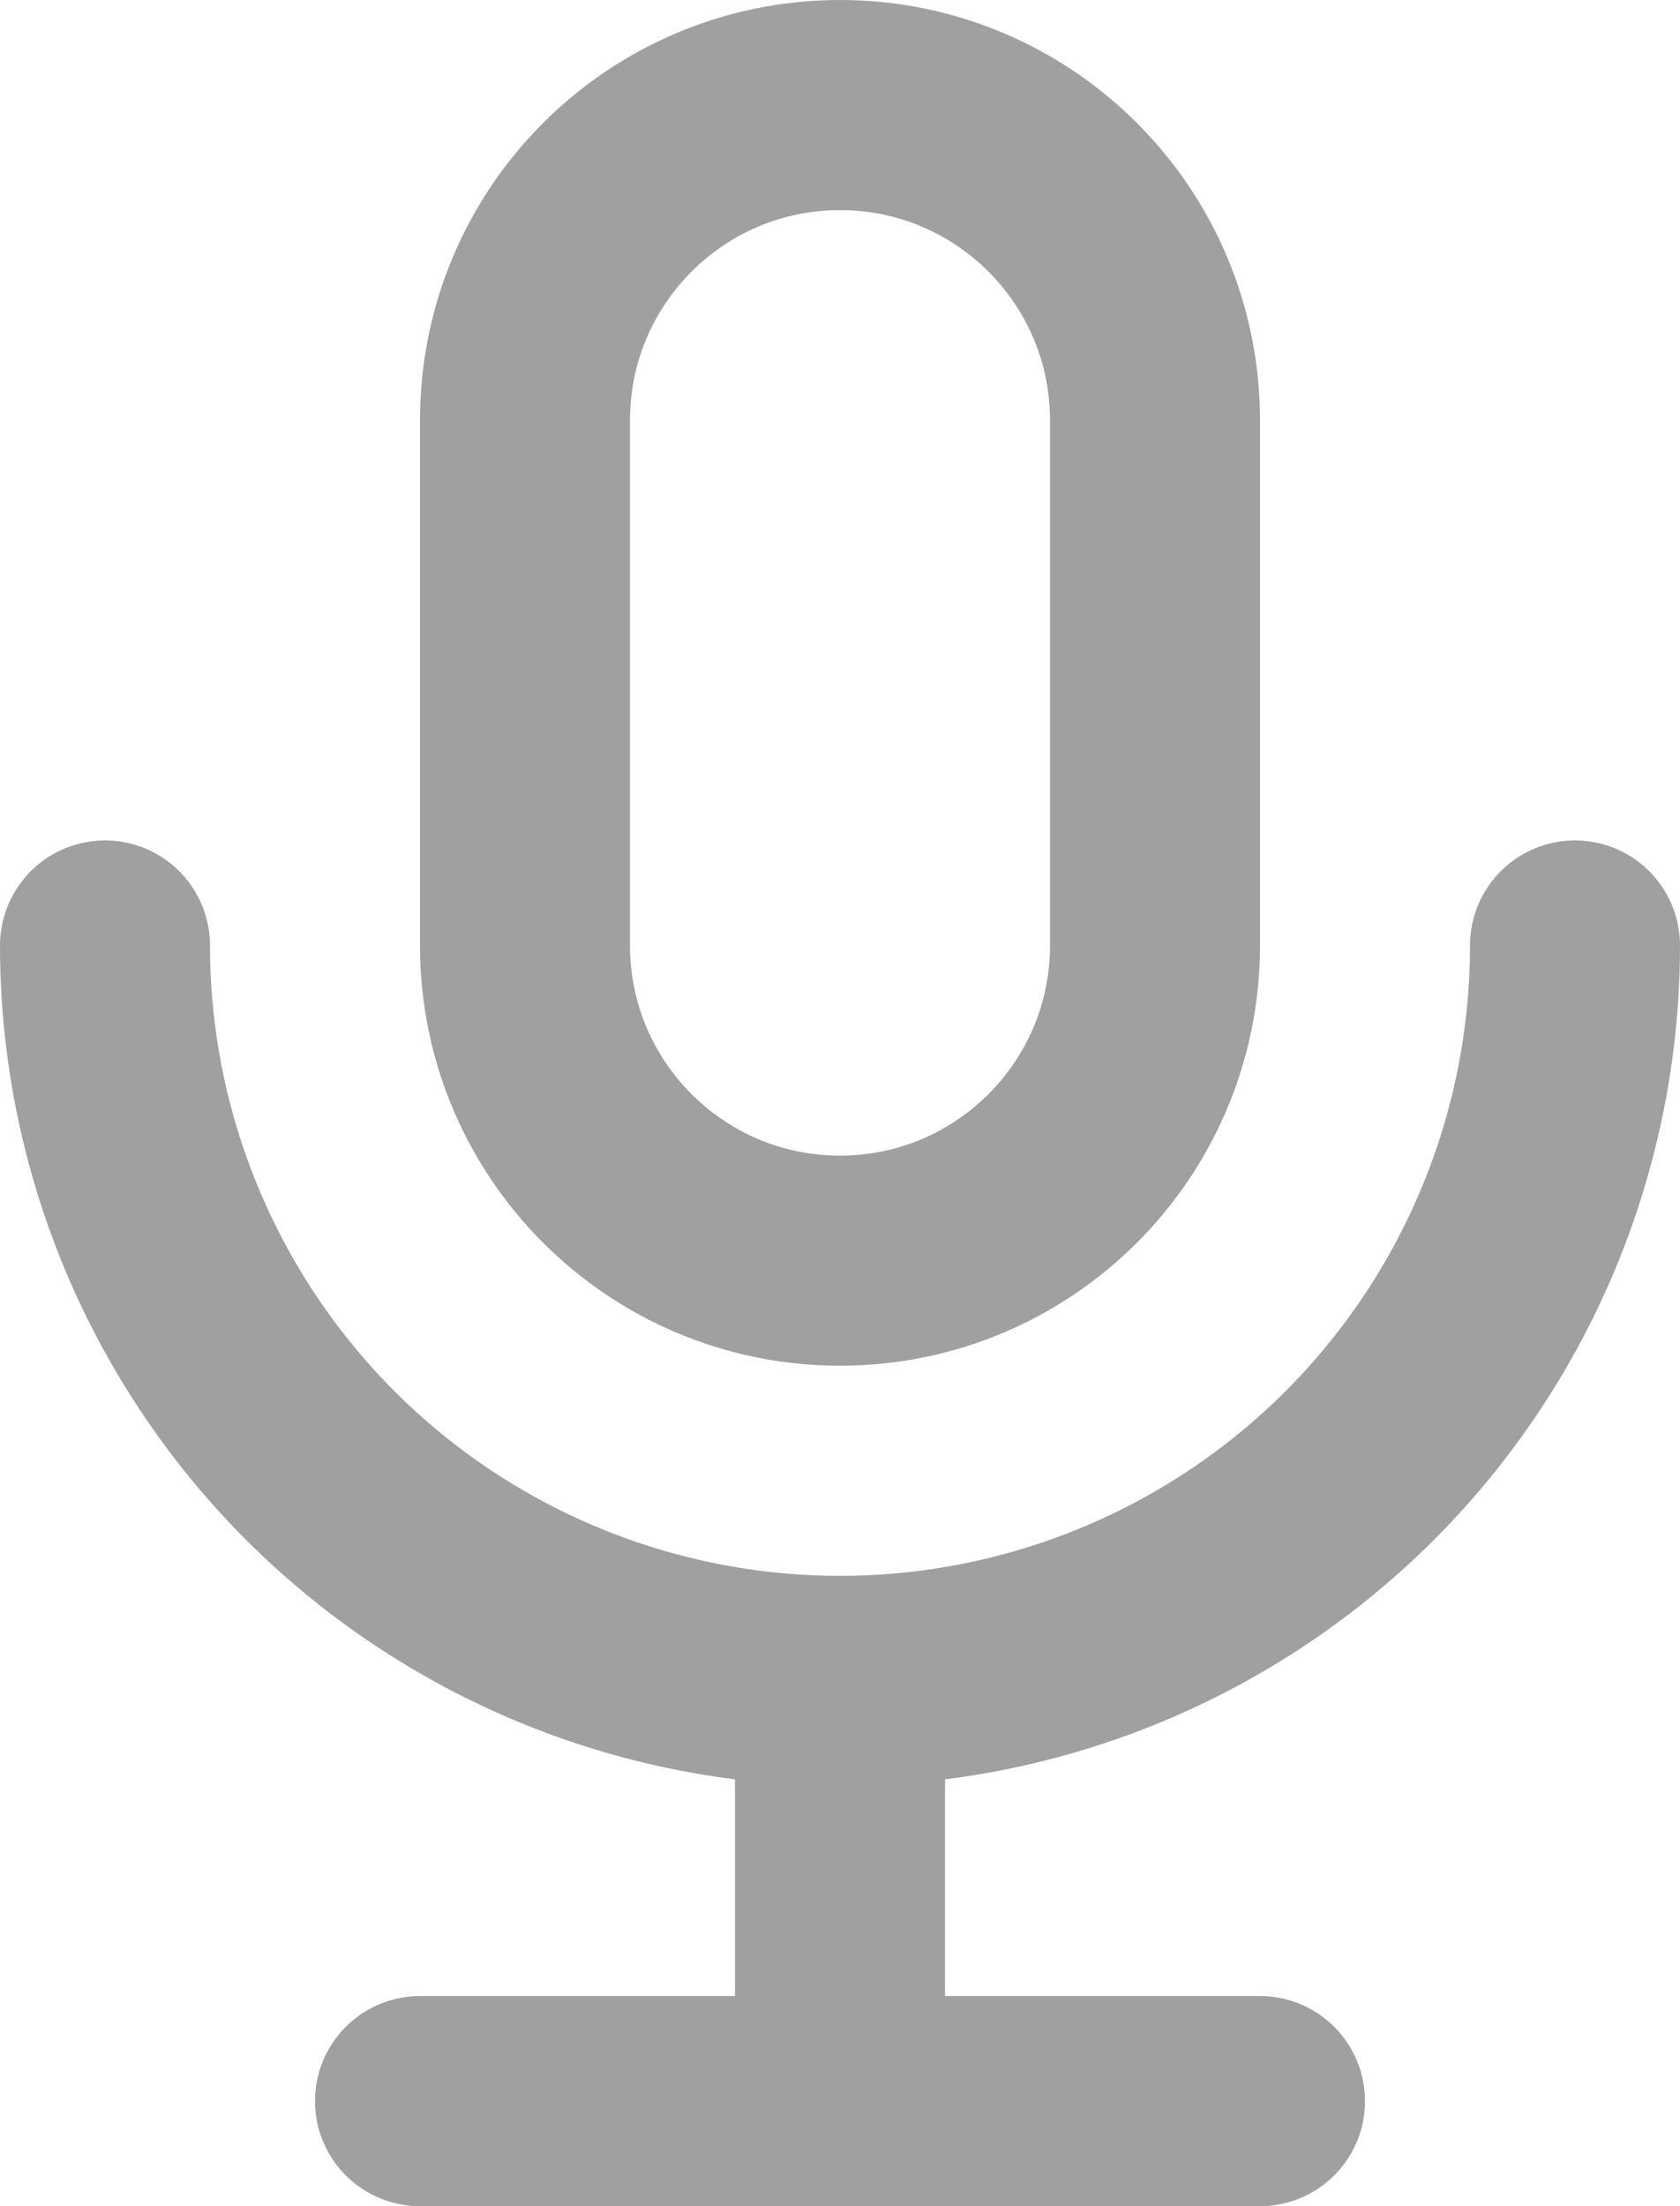 <svg width="16" height="21" viewBox="0 0 16 21" fill="none" xmlns="http://www.w3.org/2000/svg">
<mask id="mask0_6_1166" style="mask-type:alpha" maskUnits="userSpaceOnUse" x="-4" y="-1" width="24" height="24">
<rect x="-4" y="-1" width="24" height="24" fill="white"/>
</mask>
<g mask="url(#mask0_6_1166)">
<path d="M11 4C11 2.343 9.657 1 8 1C6.343 1 5 2.343 5 4V9C5 10.657 6.343 12 8 12C9.657 12 11 10.657 11 9V4Z" stroke="#A0A0A0" stroke-width="2" stroke-linecap="round" stroke-linejoin="round"/>
<path d="M1 9C1 10.857 1.738 12.637 3.05 13.95C4.363 15.262 6.143 16 8 16C9.857 16 11.637 15.262 12.95 13.95C14.262 12.637 15 10.857 15 9" stroke="#A0A0A0" stroke-width="2" stroke-linecap="round" stroke-linejoin="round"/>
<path d="M4 20H12" stroke="#A0A0A0" stroke-width="2" stroke-linecap="round" stroke-linejoin="round"/>
<path d="M8 16V20" stroke="#A0A0A0" stroke-width="2" stroke-linecap="round" stroke-linejoin="round"/>
</g>
</svg>
